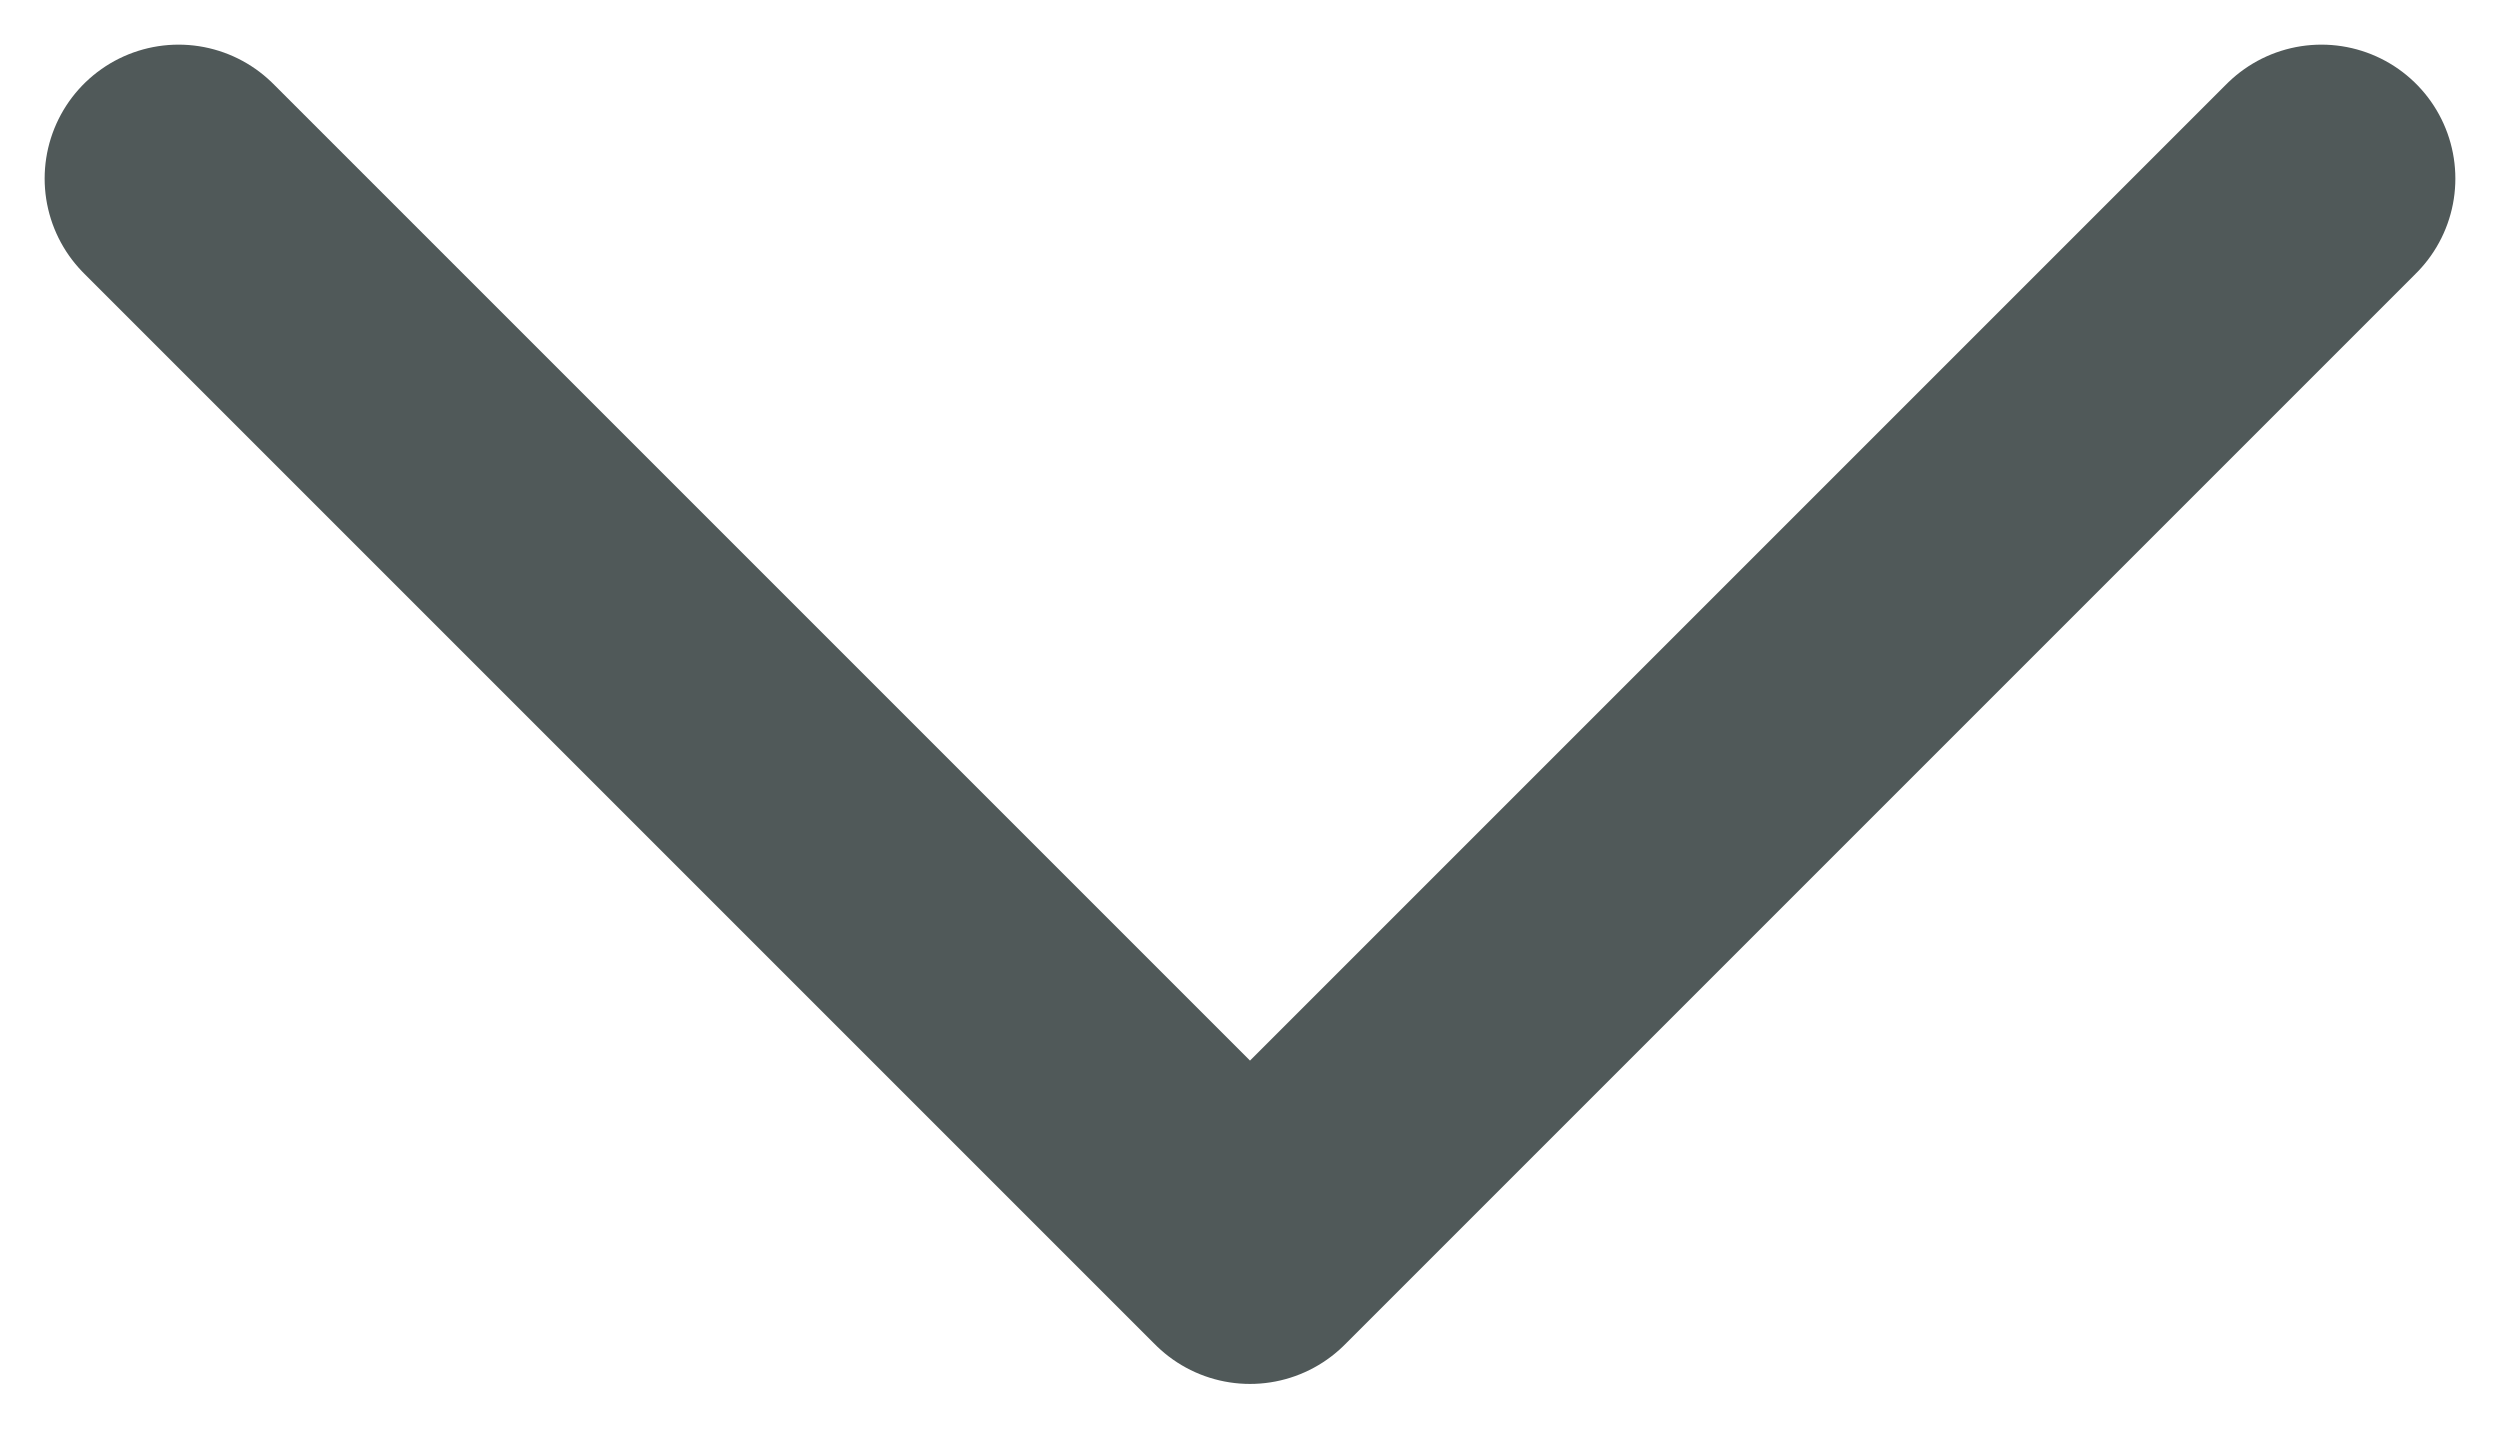 <svg width="14" height="8" viewBox="0 0 14 8" fill="none" xmlns="http://www.w3.org/2000/svg">
<path d="M1 1L7 7L13 1" stroke="#505959" stroke-width="1.5" stroke-linecap="round" stroke-linejoin="round"/>
</svg>
